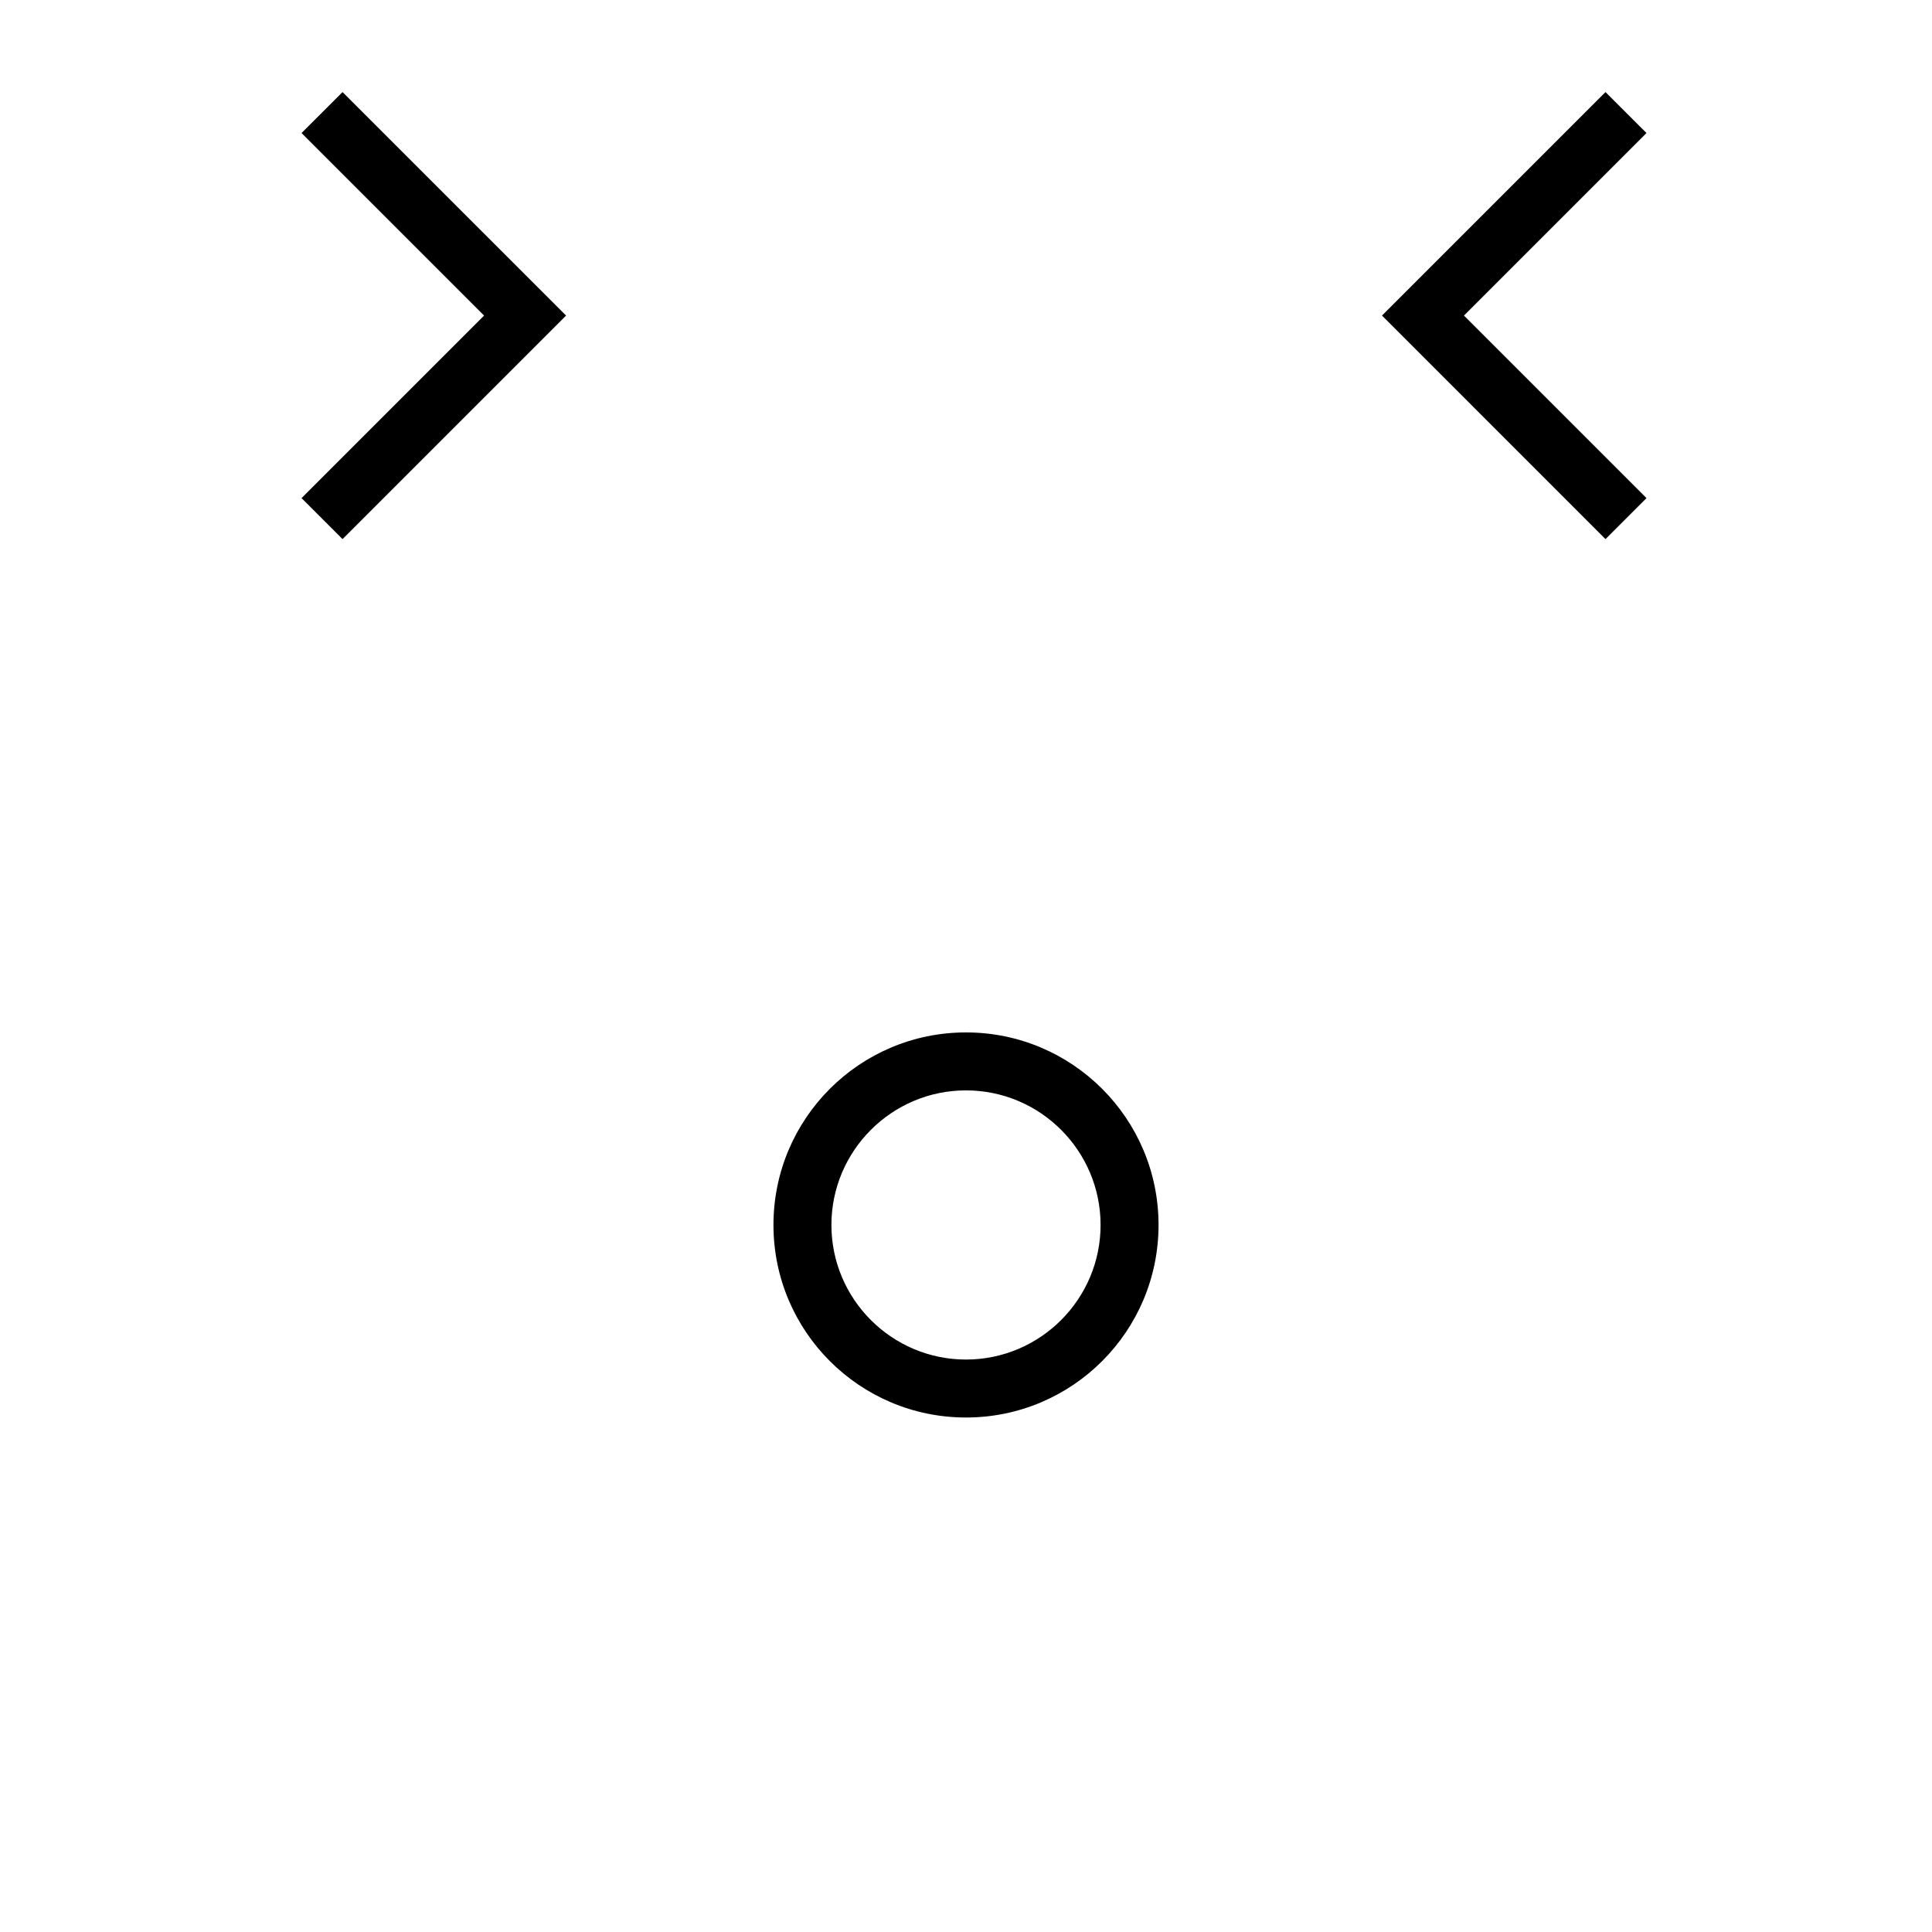 <?xml version="1.0" encoding="UTF-8"?><svg xmlns="http://www.w3.org/2000/svg" viewBox="0 0 500 500"><g id="Circle"><path d="m250,282.19c19.21,0,34.83,15.63,34.83,34.83s-15.63,34.83-34.83,34.83-34.83-15.63-34.83-34.83,15.63-34.83,34.83-34.83m0-15c-27.52,0-49.83,22.31-49.83,49.83s22.31,49.83,49.83,49.83,49.83-22.31,49.83-49.83-22.31-49.83-49.83-49.83h0Z"/></g><g id="PointYArrowsIn"><polygon points="415.5 23.83 357.67 81.66 357.68 81.67 357.67 81.68 415.5 139.52 426.11 128.91 378.87 81.67 426.11 34.43 415.5 23.83"/><polygon points="88.65 139.52 146.49 81.68 146.48 81.67 146.49 81.66 88.65 23.83 78.04 34.43 125.28 81.67 78.04 128.91 88.65 139.52"/></g></svg>